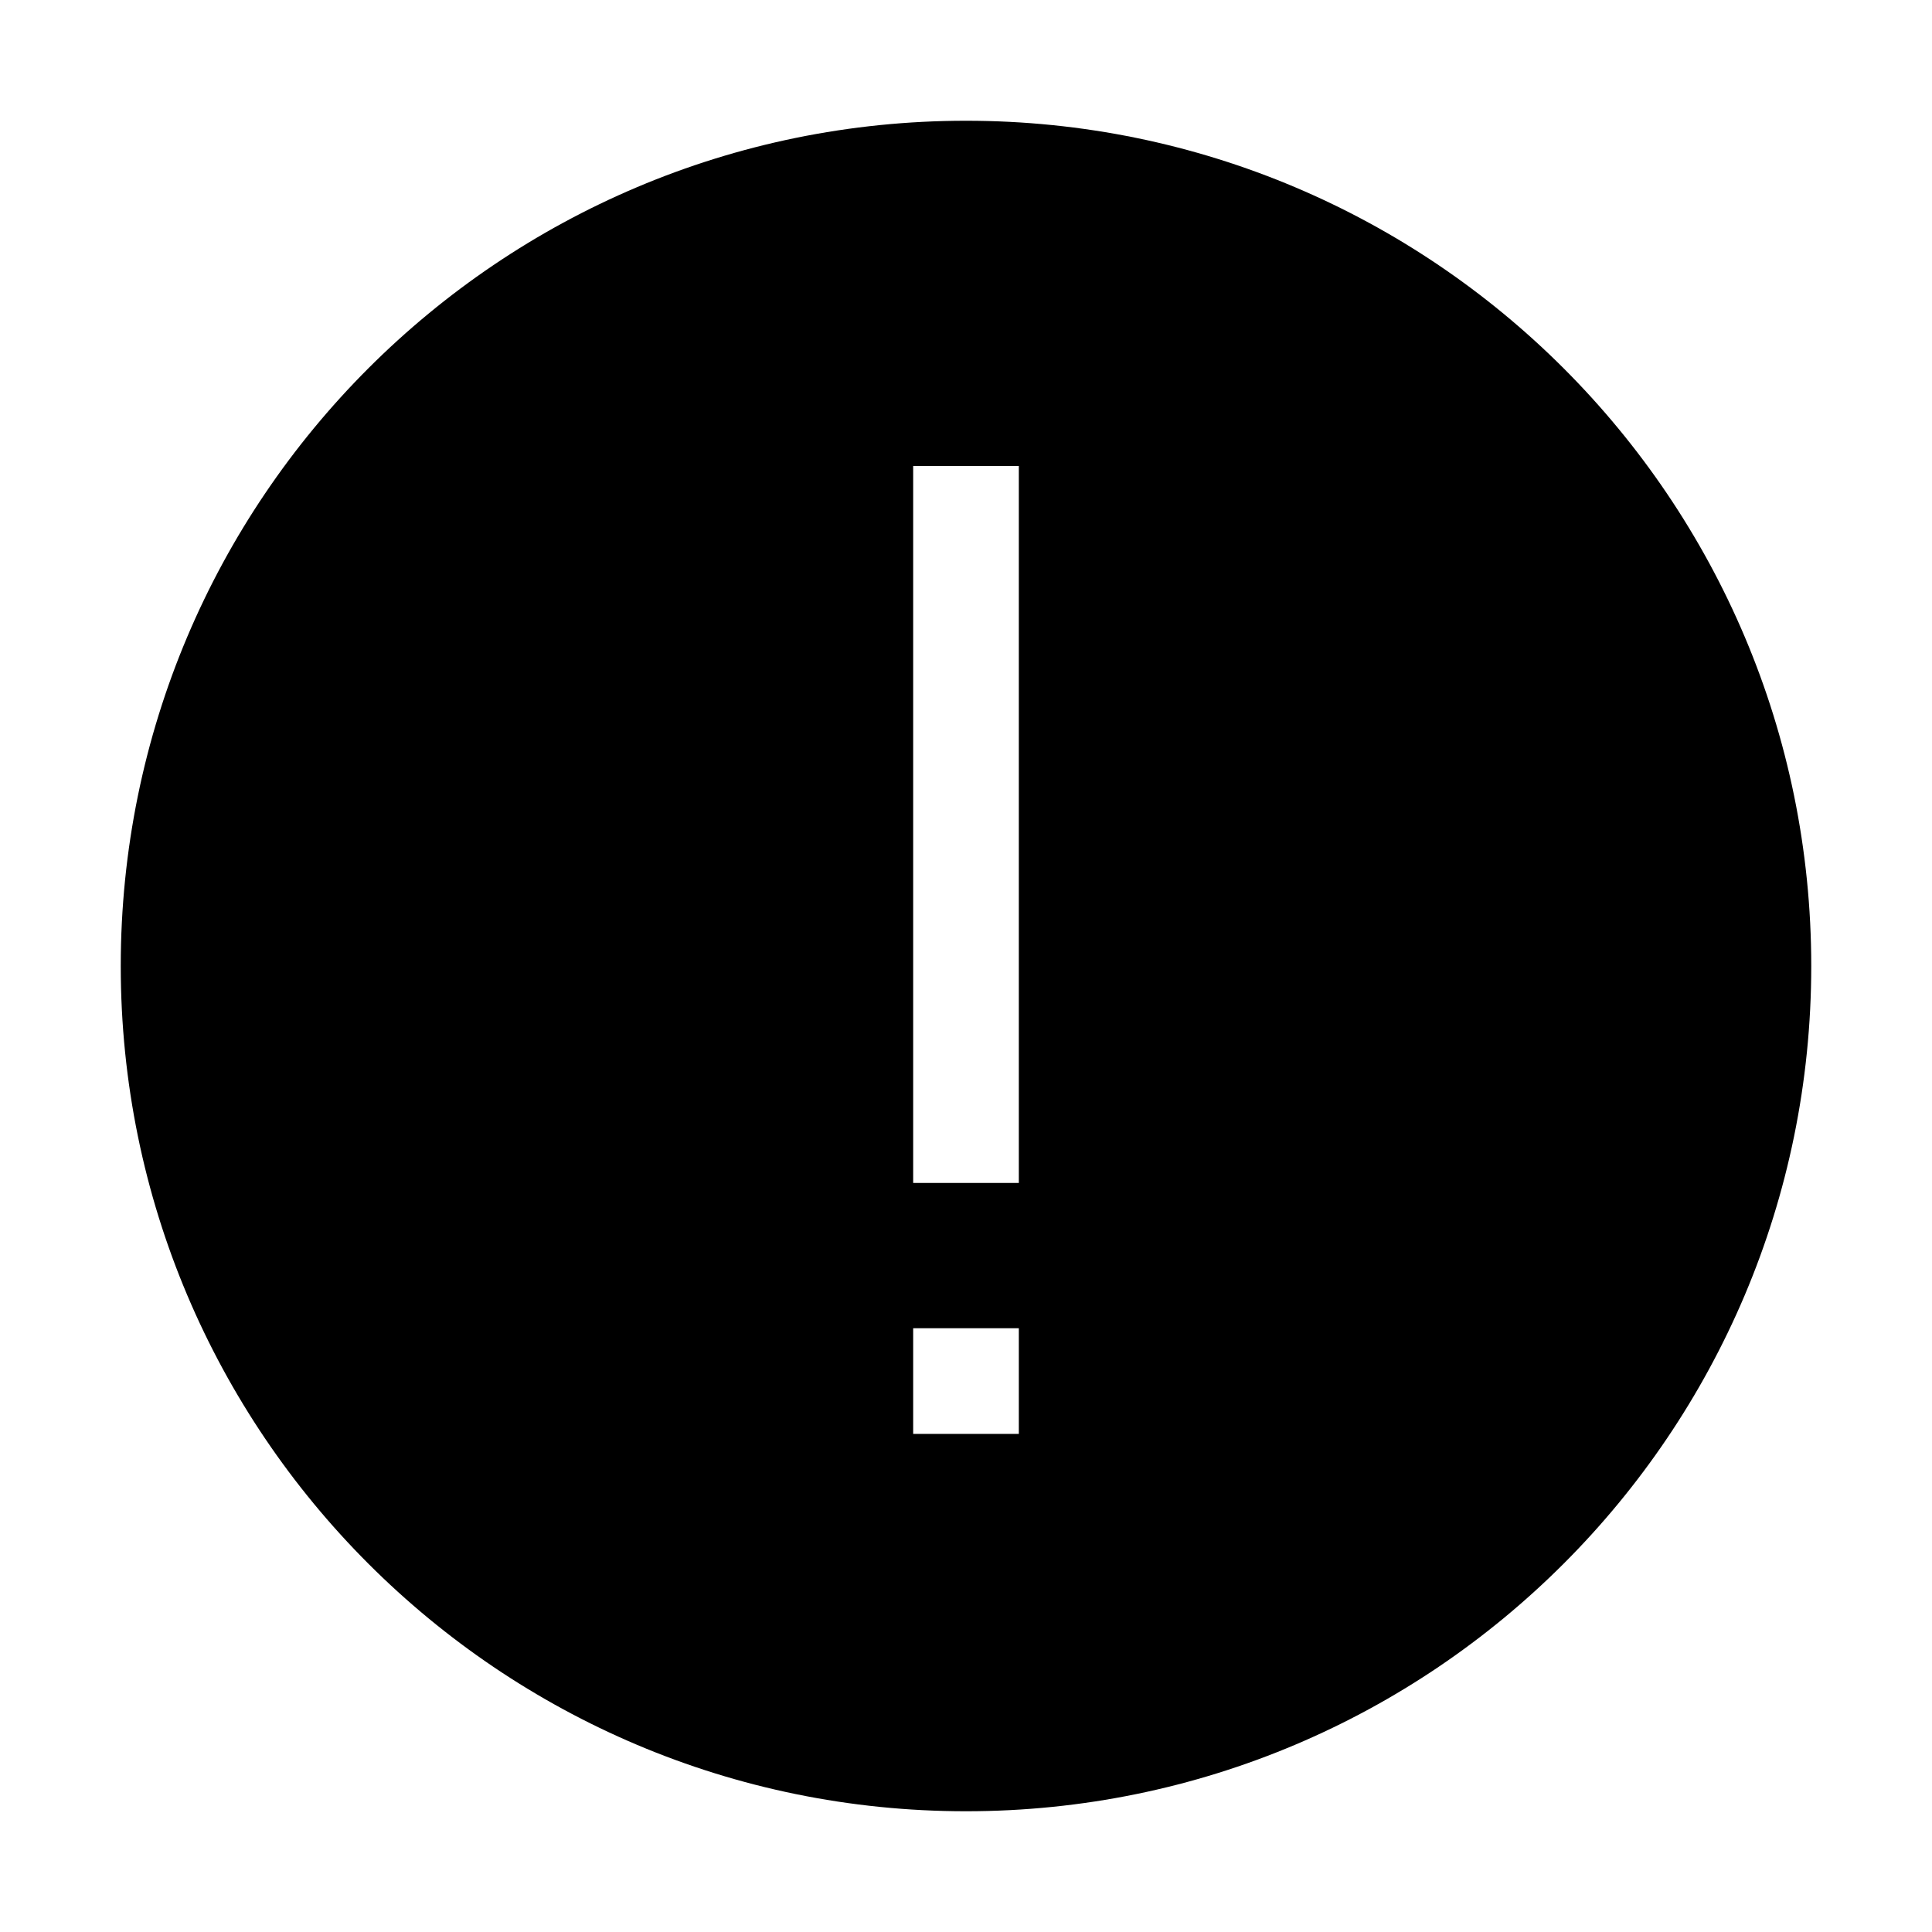 <?xml version="1.0" standalone="no"?><!DOCTYPE svg PUBLIC "-//W3C//DTD SVG 1.1//EN" "http://www.w3.org/Graphics/SVG/1.1/DTD/svg11.dtd"><svg t="1604628626440" class="icon" viewBox="0 0 1024 1024" version="1.1" xmlns="http://www.w3.org/2000/svg" p-id="27119" xmlns:xlink="http://www.w3.org/1999/xlink" width="200" height="200"><defs><style type="text/css"></style></defs><path d="M512 64C264.6 64 64 264.6 64 512s200.6 448 448 448 448-200.6 448-448S759.4 64 512 64z m28 696h-56v-56h56v56z m0-133h-56V247h56v380z" p-id="27120"></path></svg>